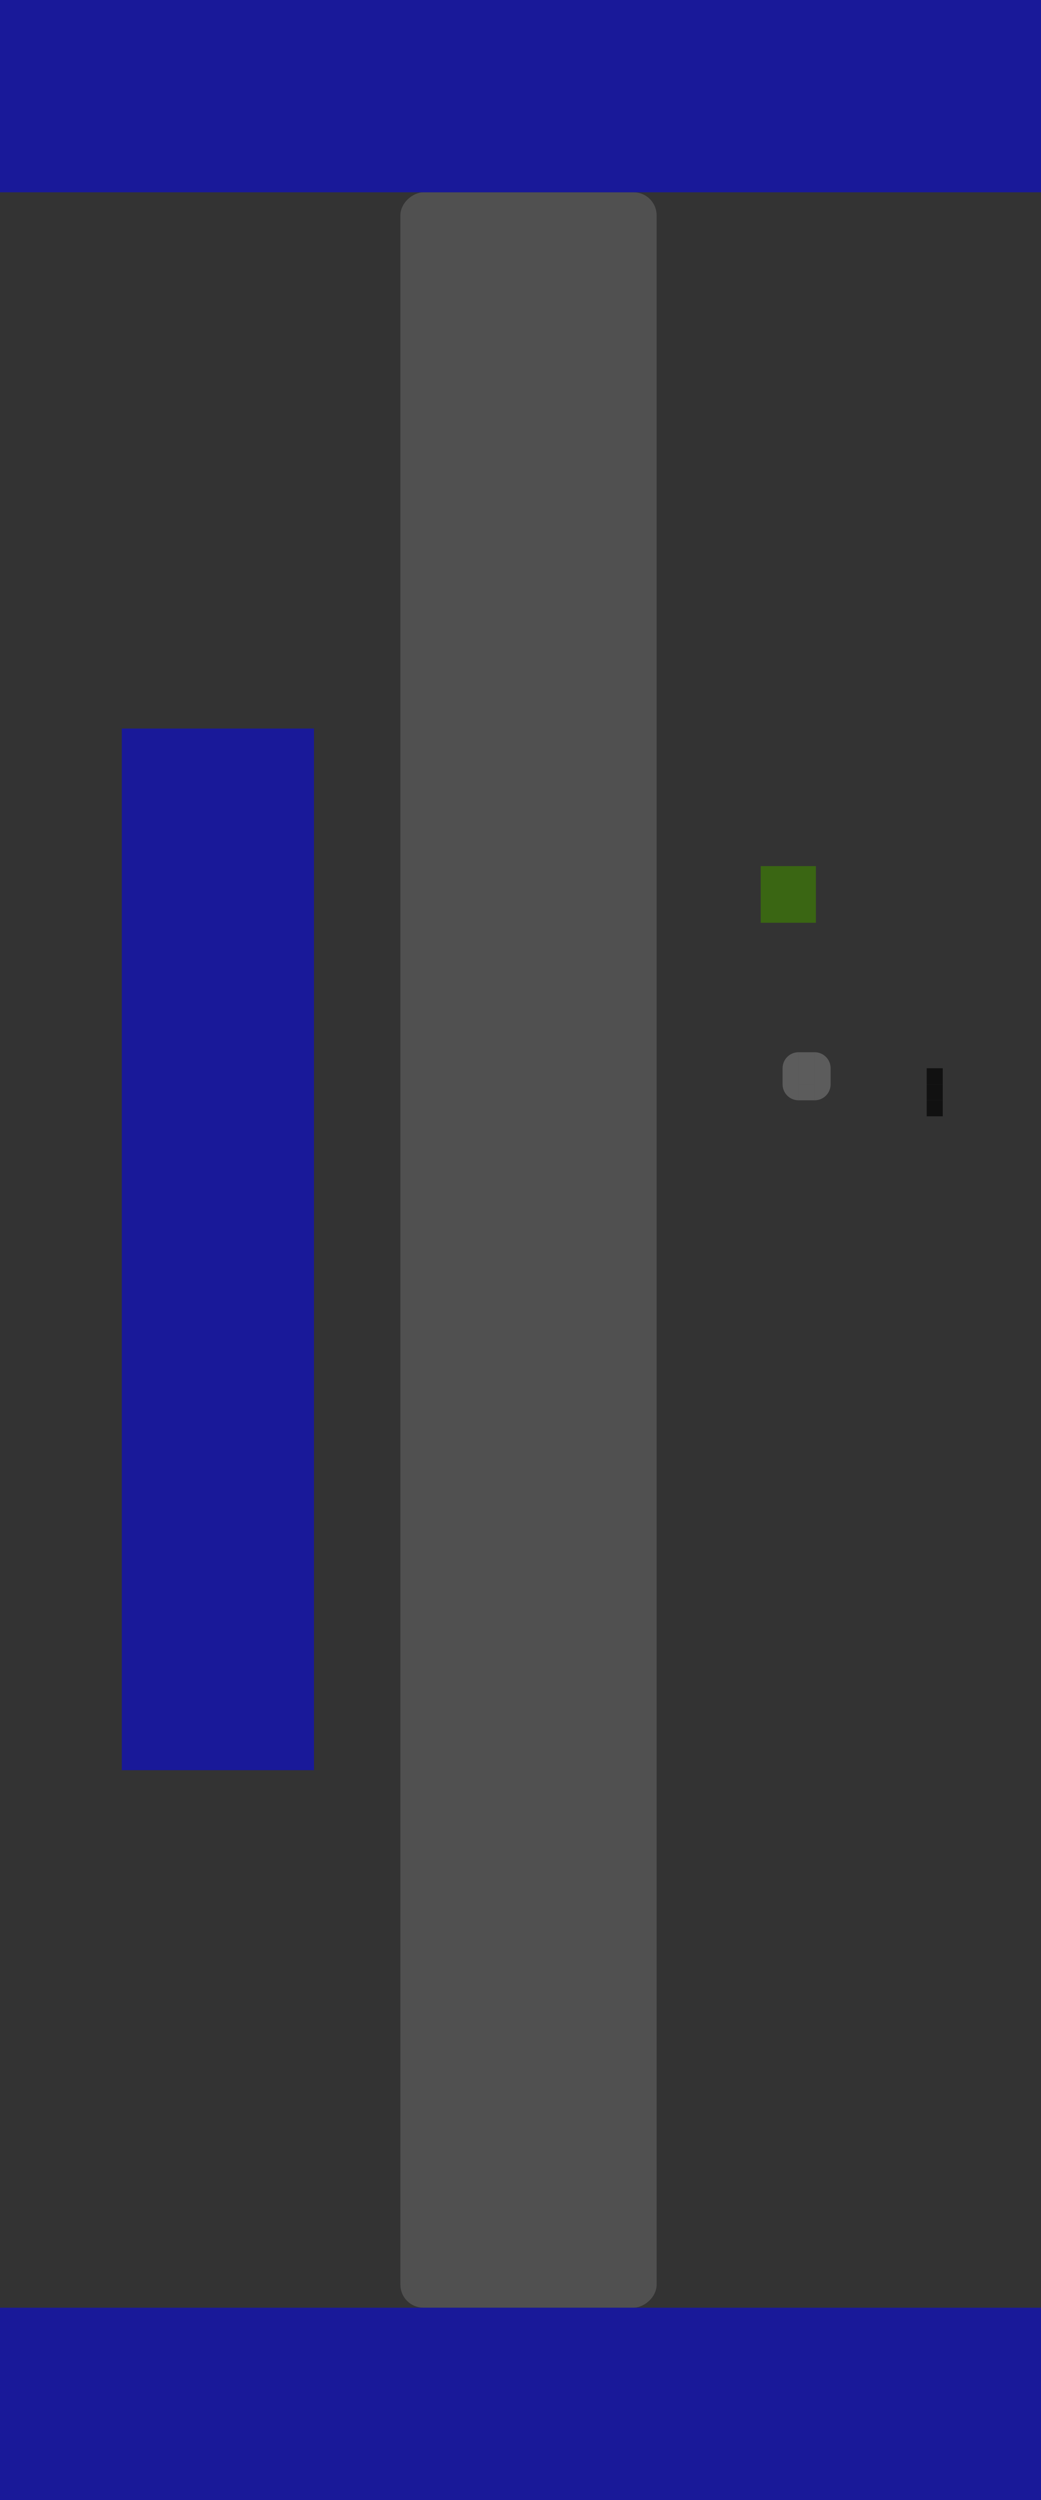 <?xml version="1.0" encoding="UTF-8" standalone="no"?>
<!-- Created with Inkscape (http://www.inkscape.org/) -->

<svg
   xmlns:dc="http://purl.org/dc/elements/1.1/"
   xmlns:cc="http://creativecommons.org/ns#"
   xmlns:rdf="http://www.w3.org/1999/02/22-rdf-syntax-ns#"
   xmlns:svg="http://www.w3.org/2000/svg"
   xmlns="http://www.w3.org/2000/svg"
   xmlns:sodipodi="http://sodipodi.sourceforge.net/DTD/sodipodi-0.dtd"
   xmlns:inkscape="http://www.inkscape.org/namespaces/inkscape"
   width="65"
   height="156"
   id="svg2318"
   sodipodi:version="0.32"
   inkscape:version="0.47 r22583"
   sodipodi:docname="bar_meter_vertical.svg"
   inkscape:output_extension="org.inkscape.output.svgz.inkscape"
   version="1.0">
  <rect width="100%" height="100%" fill="#333333" stroke="none"/>
  <defs
     id="defs2320">
    <linearGradient
       id="linearGradient3241">
      <stop
         style="stop-color:#ffffff;stop-opacity:0;"
         offset="0"
         id="stop3243" />
      <stop
         style="stop-color:#ffffff;stop-opacity:0.118;"
         offset="1"
         id="stop3247" />
    </linearGradient>
    <linearGradient
       id="linearGradient3296">
      <stop
         id="stop3298"
         offset="0"
         style="stop-color:#cbcbcb;stop-opacity:0.49;" />
      <stop
         style="stop-color:#181818;stop-opacity:0.49;"
         offset="0.5"
         id="stop3196" />
      <stop
         id="stop3300"
         offset="1"
         style="stop-color:#000000;stop-opacity:0.645;" />
    </linearGradient>
    <linearGradient
       id="linearGradient3248">
      <stop
         style="stop-color:#000000;stop-opacity:0.392;"
         offset="0"
         id="stop3250" />
      <stop
         id="stop3232"
         offset="0.3"
         style="stop-color:#000000;stop-opacity:0.157;" />
      <stop
         style="stop-color:#000000;stop-opacity:0.137;"
         offset="1"
         id="stop3252" />
    </linearGradient>
    <linearGradient
       id="linearGradient3212">
      <stop
         style="stop-color:#000000;stop-opacity:0.431;"
         offset="0"
         id="stop3214" />
      <stop
         id="stop3230"
         offset="0.947"
         style="stop-color:#414141;stop-opacity:0.314;" />
      <stop
         style="stop-color:#ffffff;stop-opacity:0.392;"
         offset="1"
         id="stop3216" />
    </linearGradient>
    <inkscape:perspective
       sodipodi:type="inkscape:persp3d"
       inkscape:vp_x="0 : 78 : 1"
       inkscape:vp_y="0 : 1000 : 0"
       inkscape:vp_z="65 : 78 : 1"
       inkscape:persp3d-origin="32.5 : 52 : 1"
       id="perspective3648" />
    <inkscape:perspective
       id="perspective3726"
       inkscape:persp3d-origin="0.5 : 0.33333333 : 1"
       inkscape:vp_z="1 : 0.5 : 1"
       inkscape:vp_y="0 : 1000 : 0"
       inkscape:vp_x="0 : 0.5 : 1"
       sodipodi:type="inkscape:persp3d" />
  </defs>
  <sodipodi:namedview
     id="base"
     pagecolor="#000000"
     bordercolor="#666666"
     borderopacity="1.0"
     gridtolerance="10000"
     guidetolerance="10"
     objecttolerance="10"
     inkscape:pageopacity="0.50196078"
     inkscape:pageshadow="2"
     inkscape:zoom="27.076923"
     inkscape:cx="41.743416"
     inkscape:cy="86.991053"
     inkscape:document-units="px"
     inkscape:current-layer="layer1"
     inkscape:window-width="1382"
     inkscape:window-height="801"
     inkscape:window-x="0"
     inkscape:window-y="18"
     width="65px"
     height="156px"
     showgrid="false"
     inkscape:window-maximized="0" />
  <g
     inkscape:label="Layer 1"
     inkscape:groupmode="layer"
     id="layer1">
    <rect
       style="opacity:0.191;fill:#cecece;fill-opacity:1;stroke:none;stroke-width:2;stroke-linecap:round;stroke-linejoin:round;stroke-miterlimit:4;stroke-dasharray:none;stroke-dashoffset:1.088;stroke-opacity:1"
       id="background"
       width="132"
       height="16"
       x="12"
       y="-41"
       rx="1.439"
       ry="1.439"
       inkscape:export-filename="/home/pinheiro/Documents/pics/estilo/plasma/rect2996.png"
       inkscape:export-xdpi="90"
       inkscape:export-ydpi="90"
       transform="matrix(0,1,-1,0,0,0)" />
    <rect
       style="opacity:1;fill:#0000ff;fill-opacity:0.502;fill-rule:evenodd;stroke:none;stroke-width:3.194;stroke-linecap:round;stroke-linejoin:round;stroke-miterlimit:4;stroke-dasharray:none;stroke-opacity:0.502"
       id="label0"
       width="65"
       height="12"
       x="0"
       y="0" />
    <rect
       y="144"
       x="0"
       height="12"
       width="65"
       id="label1"
       style="opacity:1;fill:#0000ff;fill-opacity:0.502;fill-rule:evenodd;stroke:none;stroke-width:3.194;stroke-linecap:round;stroke-linejoin:round;stroke-miterlimit:4;stroke-dasharray:none;stroke-opacity:0.502" />
    <rect
       y="-19.605"
       x="45.46"
       height="12"
       width="65"
       id="label2"
       style="opacity:1;fill:#0000ff;fill-opacity:0.502;fill-rule:evenodd;stroke:none;stroke-width:3.194;stroke-linecap:round;stroke-linejoin:round;stroke-miterlimit:4;stroke-dasharray:none;stroke-opacity:0.502"
       transform="matrix(0,1,-1,0,0,0)" />
    <rect
       style="opacity:1;fill:#3f8400;fill-opacity:0.627;fill-rule:nonzero;stroke:none;stroke-width:1.1;stroke-linecap:round;stroke-linejoin:miter;stroke-miterlimit:4;stroke-dasharray:none;stroke-dashoffset:0;stroke-opacity:1"
       id="hint-stretch-borders"
       width="3.447"
       height="3.536"
       x="47.498"
       y="54.045" />
    <rect
       style="opacity:0.2;fill:#ffffff;fill-opacity:1;stroke:none"
       id="background-center"
       width="1"
       height="1"
       x="49.864"
       y="66.659"
       inkscape:label="#rect2879" />
    <rect
       inkscape:label="#rect2879"
       y="66.659"
       x="56.864"
       height="1"
       width="1"
       id="bar-active-topleft"
       style="opacity:0;fill:#000000;fill-opacity:1;stroke:none" />
    <path
       style="opacity:0.2;fill:#ffffff;fill-opacity:1;stroke:none"
       d="m 49.864,65.659 c -0.554,0 -1,0.446 -1,1 l 1,0 0,-1 z"
       id="background-topleft" />
    <path
       style="opacity:0.2;fill:#ffffff;fill-opacity:1;stroke:none"
       d="m 48.864,67.659 c 0,0.554 0.446,1 1,1 l 0,-1 -1,0 z"
       id="background-bottomleft" />
    <rect
       inkscape:label="#rect2879"
       y="67.659"
       x="49.864"
       height="1"
       width="1"
       id="background-bottom"
       style="opacity:0.2;fill:#ffffff;fill-opacity:1;stroke:none" />
    <path
       style="opacity:0.2;fill:#ffffff;fill-opacity:1;stroke:none"
       d="m 50.864,67.659 0,1 c 0.554,0 1,-0.446 1,-1 l -1,0 z"
       id="background-bottomright" />
    <rect
       inkscape:label="#rect2879"
       y="66.659"
       x="50.864"
       height="1"
       width="1"
       id="background-right"
       style="opacity:0.2;fill:#ffffff;fill-opacity:1;stroke:none" />
    <path
       style="opacity:0.2;fill:#ffffff;fill-opacity:1;stroke:none"
       d="m 50.864,65.659 0,1 1,0 c 0,-0.554 -0.446,-1 -1,-1 z"
       id="background-topright" />
    <rect
       inkscape:label="#rect2879"
       y="65.659"
       x="49.864"
       height="1"
       width="1"
       id="background-top"
       style="opacity:0.2;fill:#ffffff;fill-opacity:1;stroke:none" />
    <rect
       style="opacity:0.2;fill:#ffffff;fill-opacity:1;stroke:none"
       id="background-left"
       width="1"
       height="1"
       x="48.864"
       y="66.659"
       inkscape:label="#rect2879" />
    <rect
       style="opacity:0;fill:#000000;fill-opacity:1;stroke:none"
       id="bar-active-bottomright"
       width="1"
       height="1"
       x="58.864"
       y="68.659"
       inkscape:label="#rect2879" />
    <rect
       inkscape:label="#rect2879"
       y="68.659"
       x="57.864"
       height="1"
       width="1"
       id="bar-active-bottom"
       style="opacity:0.66;fill:#000000;fill-opacity:1;stroke:none" />
    <rect
       style="opacity:0;fill:#000000;fill-opacity:1;stroke:none"
       id="bar-active-left"
       width="1"
       height="1"
       x="56.864"
       y="67.659"
       inkscape:label="#rect2879" />
    <rect
       inkscape:label="#rect2879"
       y="67.659"
       x="58.864"
       height="1"
       width="1"
       id="bar-active-right"
       style="opacity:0;fill:#000000;fill-opacity:1;stroke:none" />
    <rect
       style="opacity:0.66;fill:#000000;fill-opacity:1;stroke:none"
       id="bar-active-center"
       width="1"
       height="1"
       x="57.864"
       y="67.659"
       inkscape:label="#rect2879" />
    <rect
       inkscape:label="#rect2879"
       y="68.659"
       x="56.864"
       height="1"
       width="1"
       id="bar-active-bottomleft"
       style="opacity:0;fill:#000000;fill-opacity:1;stroke:none" />
    <rect
       style="opacity:0;fill:#000000;fill-opacity:1;stroke:none"
       id="bar-active-topright"
       width="1"
       height="1"
       x="58.864"
       y="66.659"
       inkscape:label="#rect2879" />
    <rect
       inkscape:label="#rect2879"
       y="66.659"
       x="57.864"
       height="1"
       width="1"
       id="bar-active-top"
       style="opacity:0.66;fill:#000000;fill-opacity:1;stroke:none" />
  </g>
</svg>
